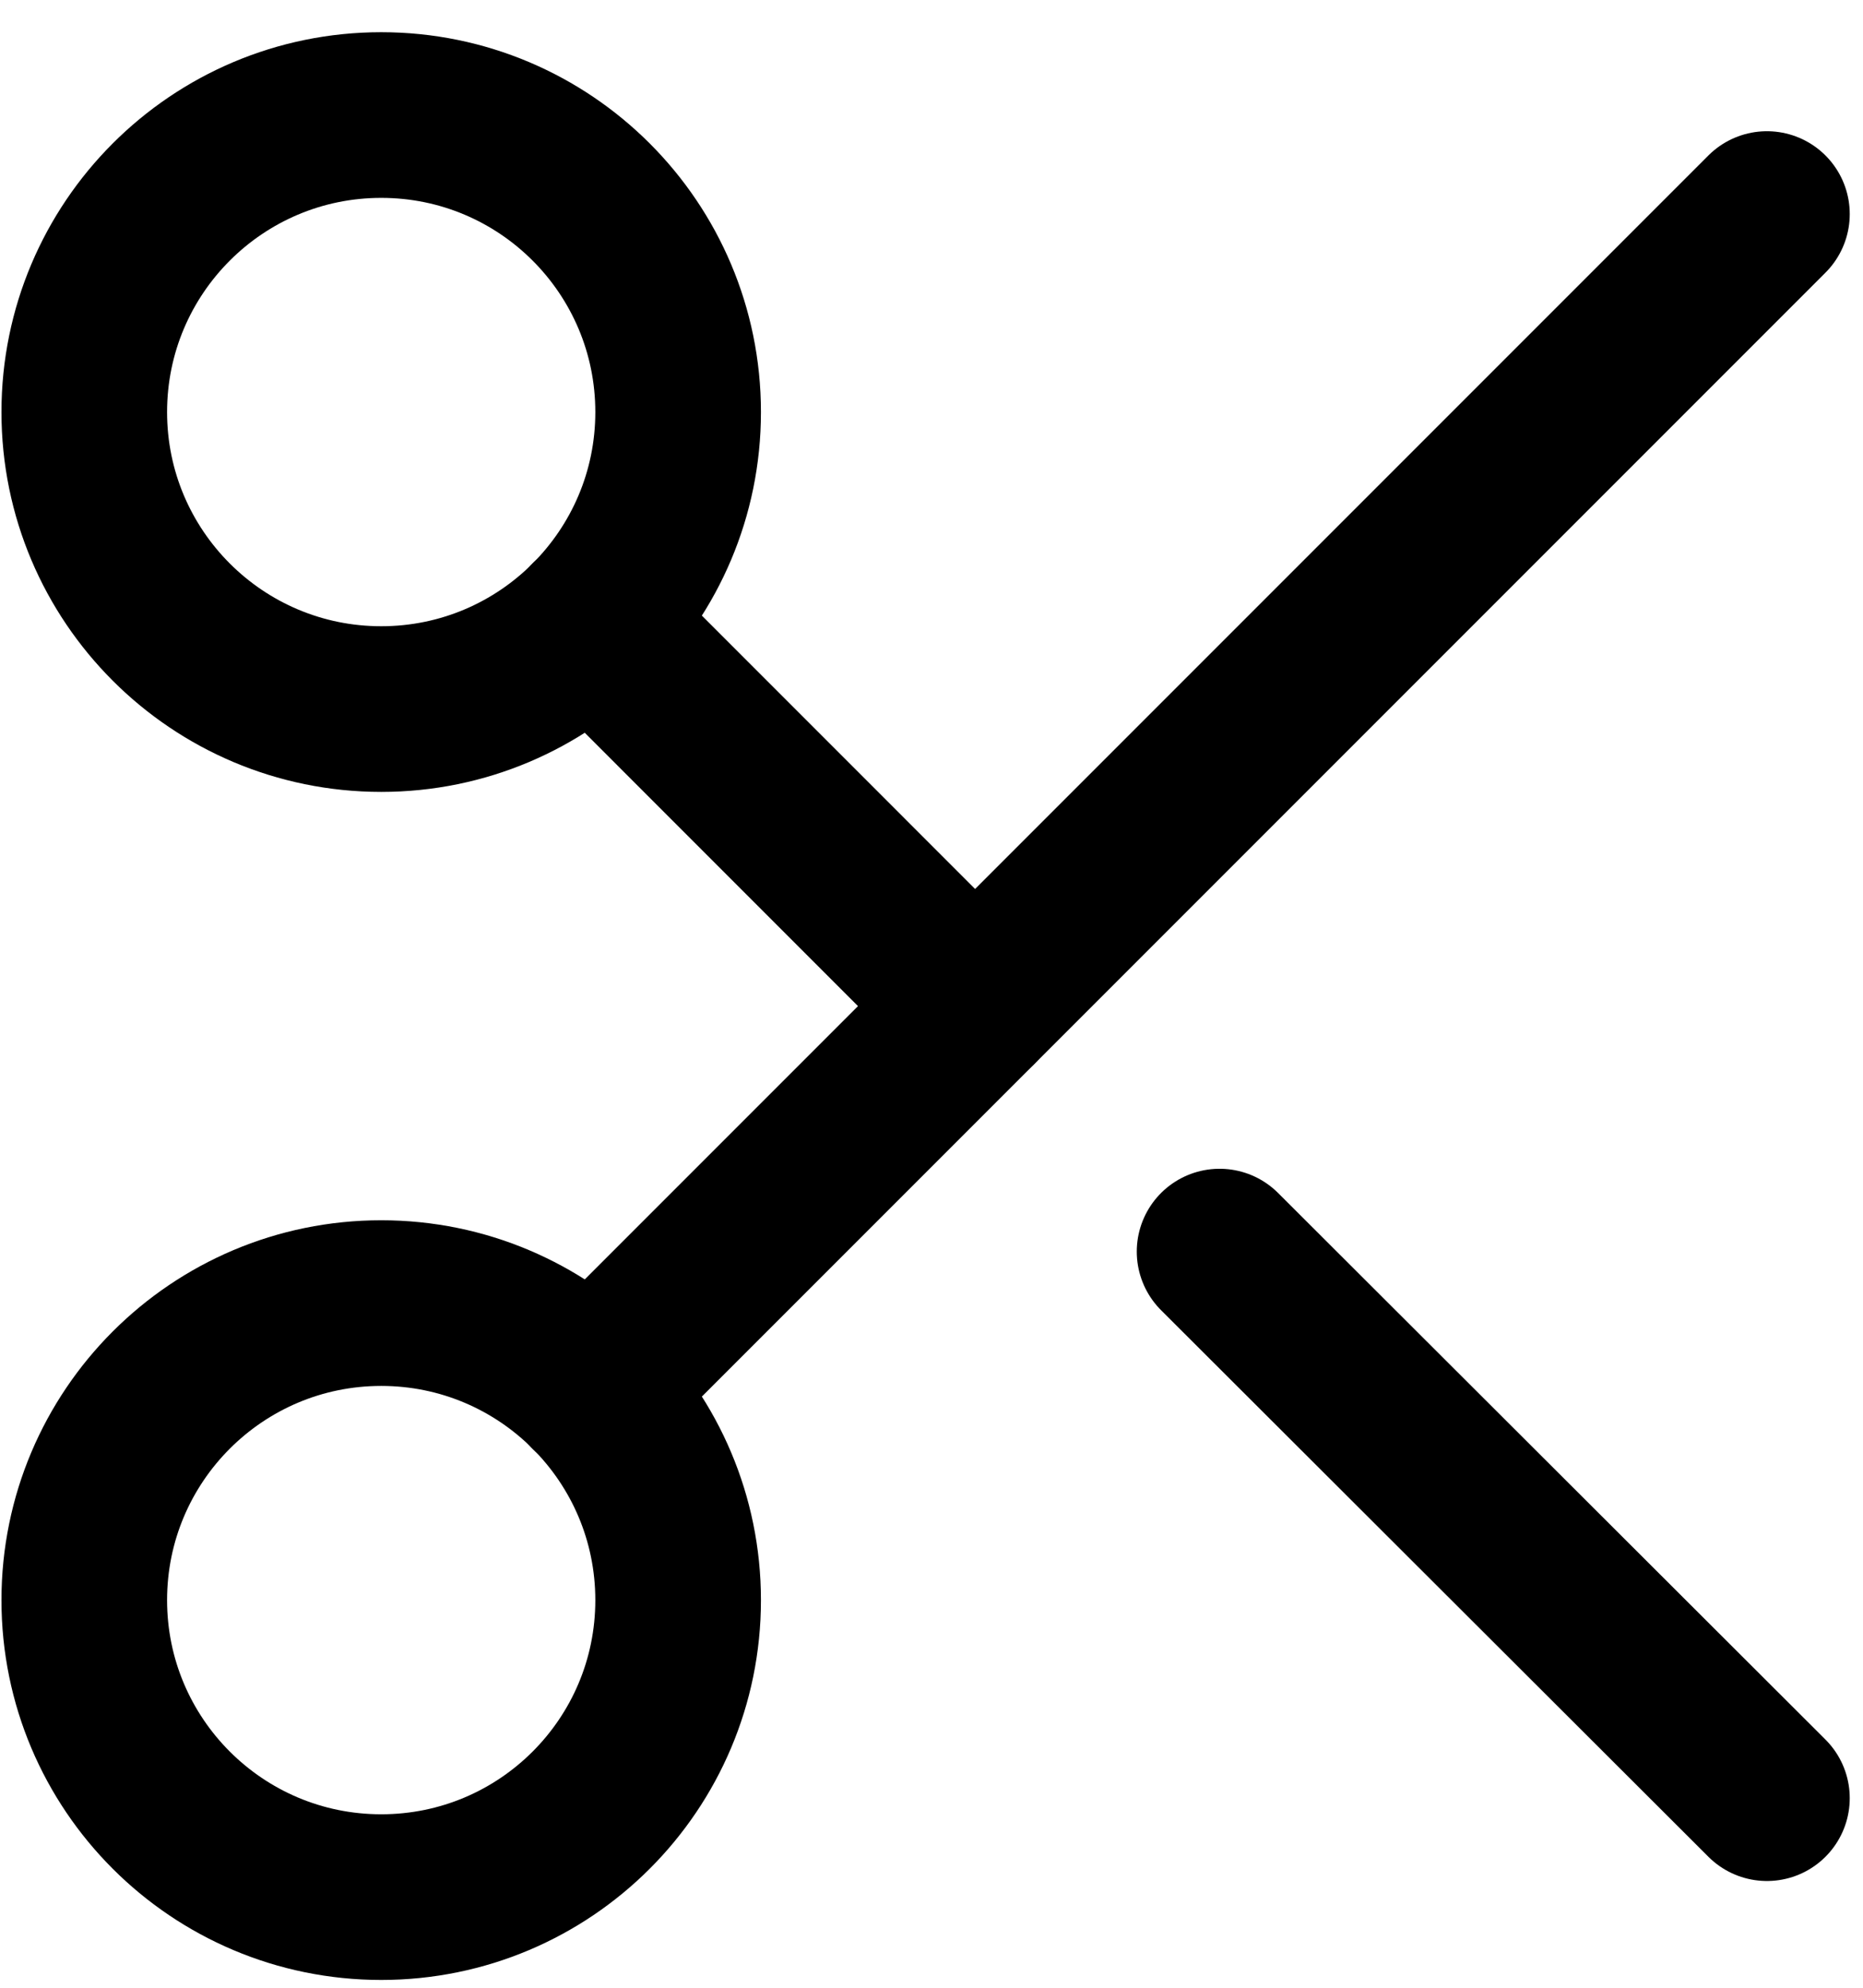 <svg width="30" height="32" viewBox="0 0 30 32" fill="none" xmlns="http://www.w3.org/2000/svg">
<path d="M6.139 11.415C8.78 11.415 10.92 9.274 10.92 6.634C10.92 3.993 8.78 1.852 6.139 1.852C3.498 1.852 1.357 3.993 1.357 6.634C1.357 9.274 3.498 11.415 6.139 11.415Z" stroke="black" stroke-width="2.667" stroke-linecap="round" stroke-linejoin="round"/>
<path d="M6.139 30.541C8.78 30.541 10.92 28.401 10.92 25.76C10.92 23.119 8.78 20.978 6.139 20.978C3.498 20.978 1.357 23.119 1.357 25.76C1.357 28.401 3.498 30.541 6.139 30.541Z" stroke="black" stroke-width="2.667" stroke-linecap="round" stroke-linejoin="round"/>
<path d="M28.453 3.446L9.518 22.381" stroke="black" stroke-width="2.667" stroke-linecap="round" stroke-linejoin="round"/>
<path d="M19.639 20.149L28.453 28.948" stroke="black" stroke-width="2.667" stroke-linecap="round" stroke-linejoin="round"/>
<path d="M9.518 10.012L15.702 16.197" stroke="black" stroke-width="2.667" stroke-linecap="round" stroke-linejoin="round"/>
</svg>
